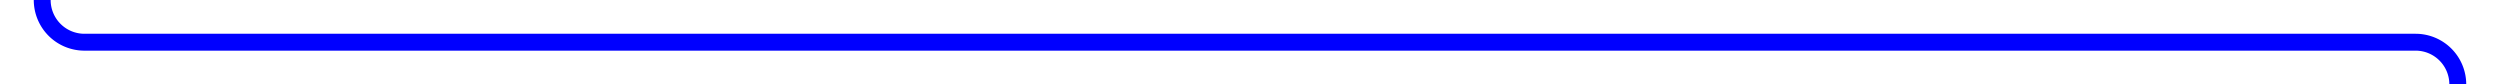 ﻿<?xml version="1.0" encoding="utf-8"?>
<svg version="1.1" xmlns:xlink="http://www.w3.org/1999/xlink" width="296.154px" height="10px" preserveAspectRatio="xMinYMid meet" viewBox="1791.923 520.615  296.154 8" xmlns="http://www.w3.org/2000/svg">
  <path d="M 1761 127  L 1791.923 127  A 5 5 0 0 1 1796.923 132 L 1796.923 306  A 3 3 0 0 1 1799.923 309 A 3 3 0 0 1 1796.923 312 L 1796.923 519.615  A 5 5 0 0 0 1801.923 524.615 L 2078.077 524.615  A 5 5 0 0 1 2083.077 529.615 L 2083.077 906  A 5 5 0 0 0 2088.077 911 L 2268 911  " stroke-width="2" stroke="#0000ff" fill="none" />
  <path d="M 2267 918.6  L 2274 911  L 2267 903.4  L 2267 918.6  Z " fill-rule="nonzero" fill="#0000ff" stroke="none" />
</svg>